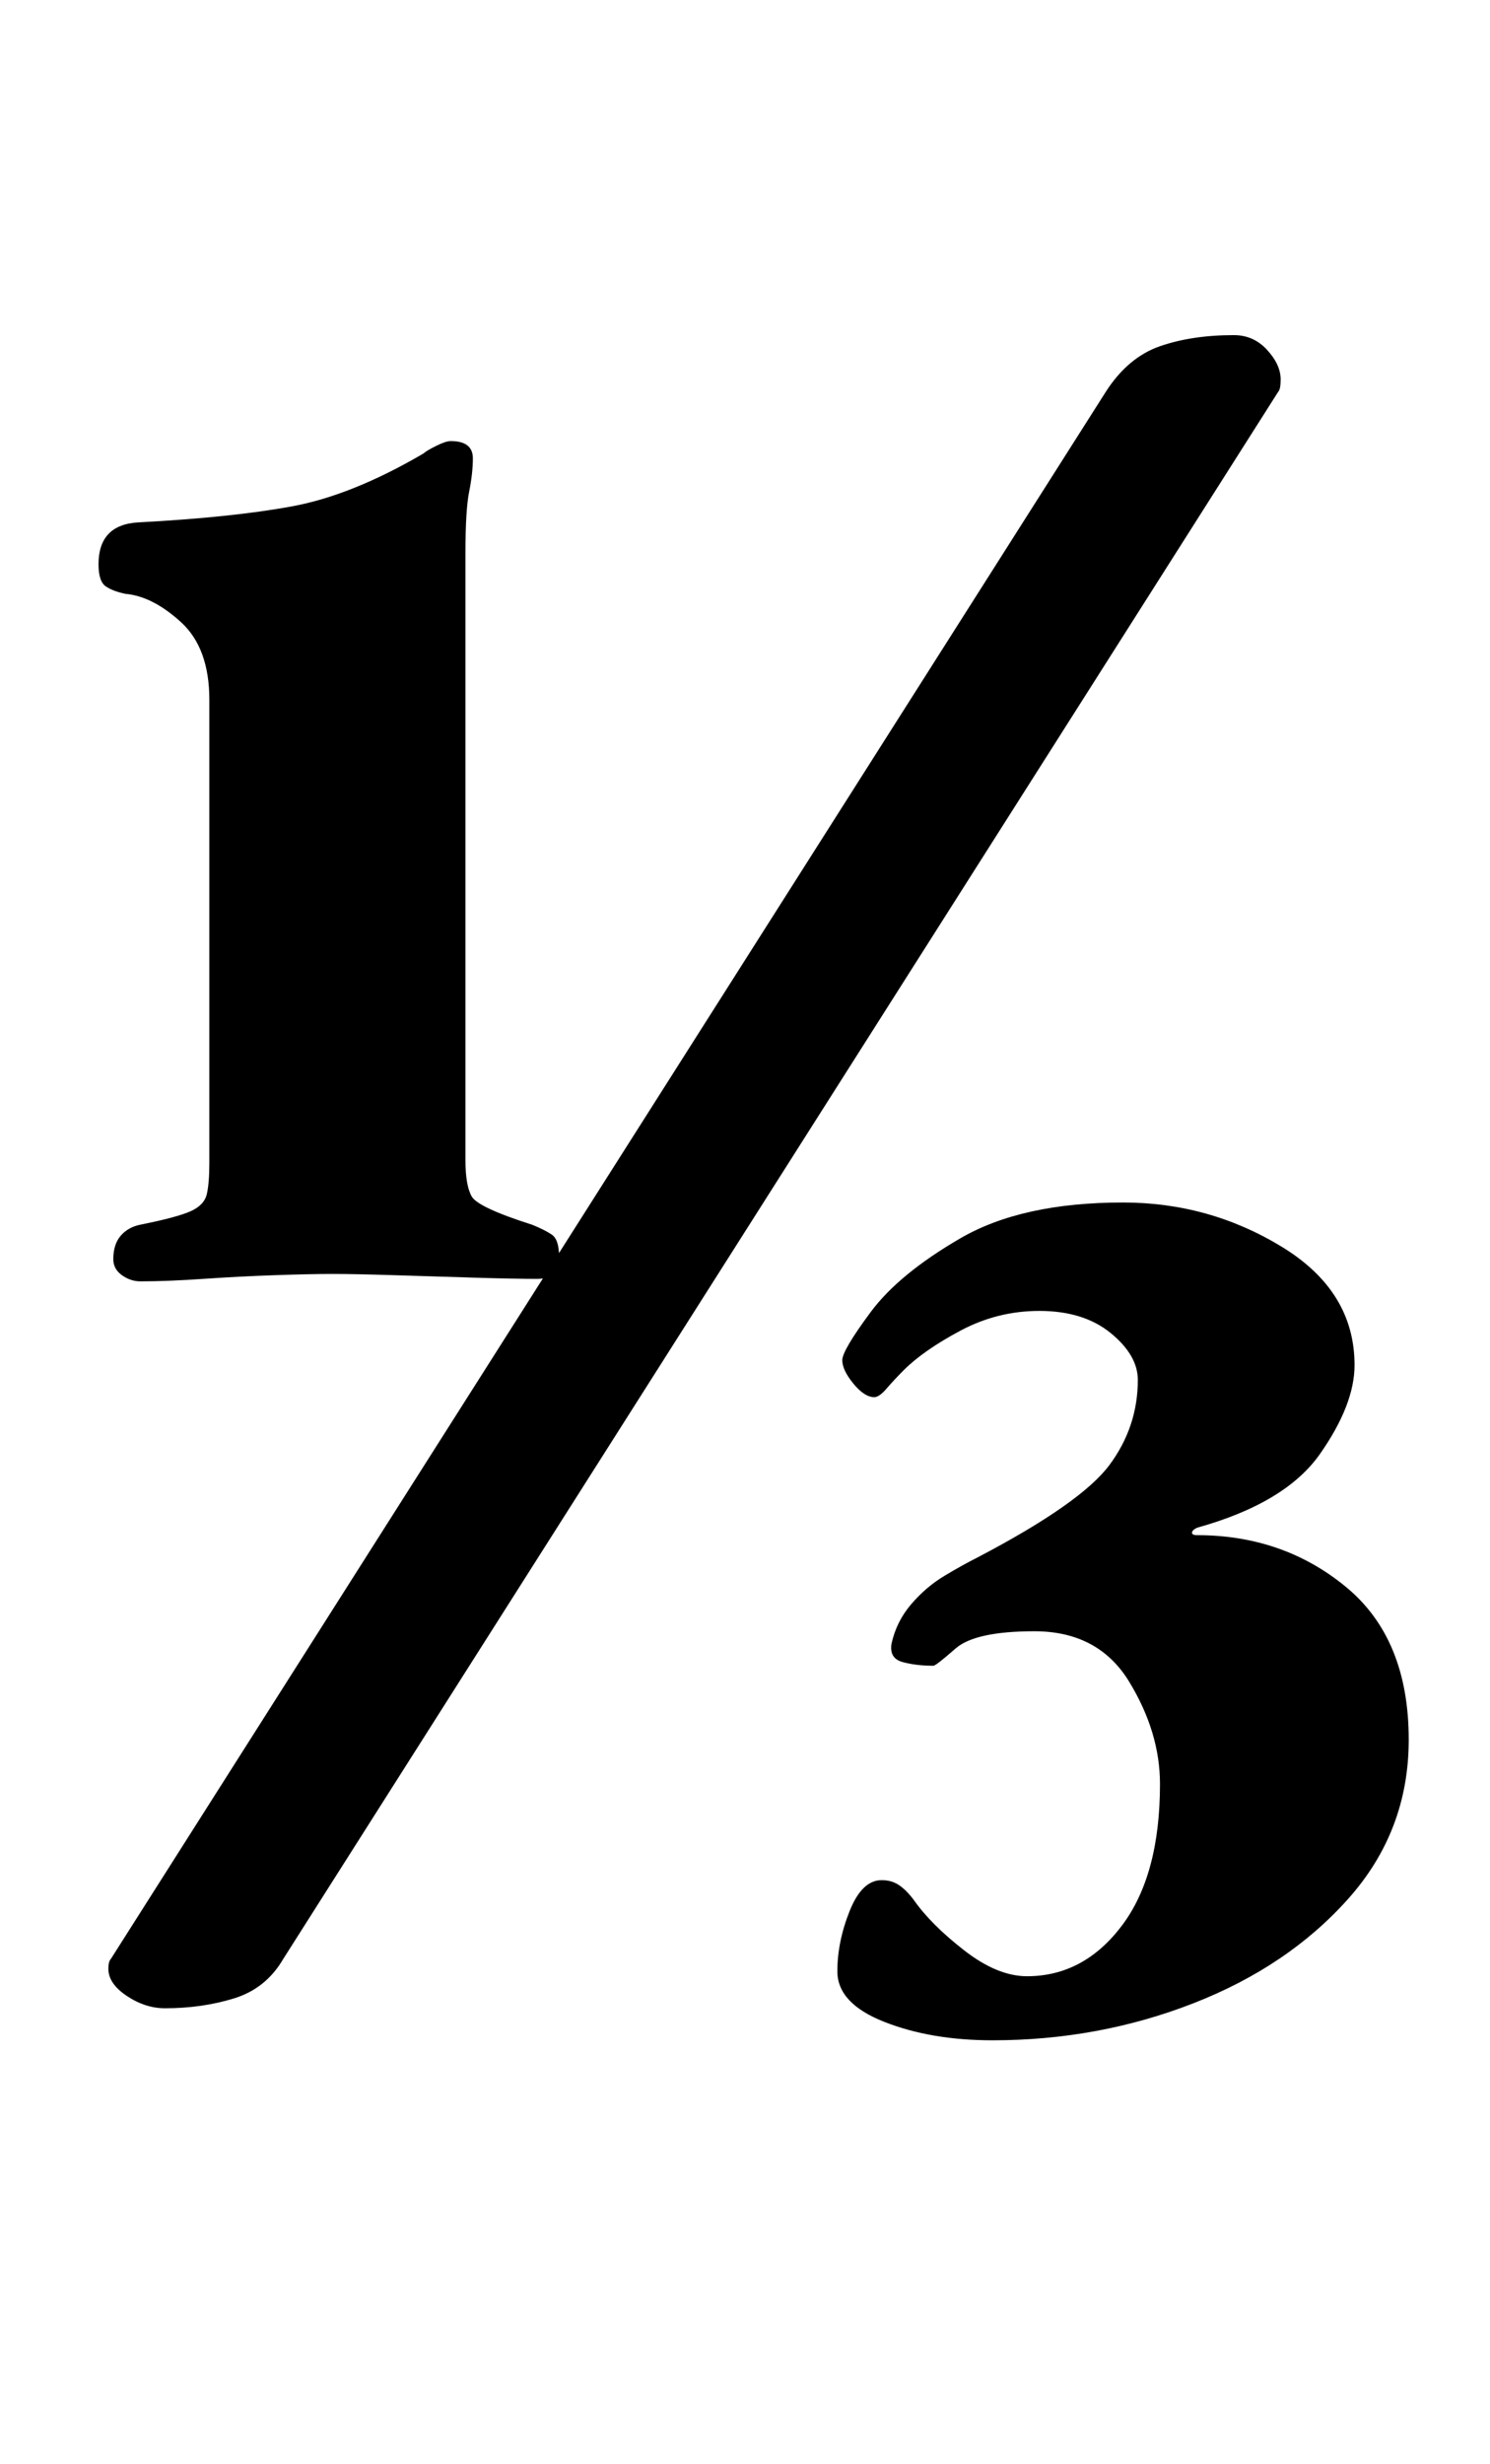 <?xml version="1.0" standalone="no"?>
<!DOCTYPE svg PUBLIC "-//W3C//DTD SVG 1.1//EN" "http://www.w3.org/Graphics/SVG/1.1/DTD/svg11.dtd" >
<svg xmlns="http://www.w3.org/2000/svg" xmlns:xlink="http://www.w3.org/1999/xlink" version="1.1" viewBox="-10 0 605 1000">
  <g transform="matrix(1 0 0 -1 0 800)">
   <path fill="currentColor"
d="M47 280q-4 0 -7.5 2.5t-3.5 6.5q0 6 3 9.5t8 4.5q15 3 20.5 5.5t6.5 7t1 12.5v188q0 21 -11.5 31.5t-22.5 11.5q-5 1 -8 3t-3 9q0 16 16 17q38 2 62.5 6.5t53.5 21.5q1 1 5 3t6 2q9 0 9 -7q0 -6 -1.5 -13.5t-1.5 -24.5v-247q0 -10 2.5 -14.5t24.5 -11.5q5 -2 8 -4t3 -9
q0 -4 -2 -6.5t-7 -2.5q-9 0 -25.5 0.5t-32.5 1t-25 0.5t-23.5 -0.5t-29 -1.5t-25.5 -1zM439 641q9 14 22 18.5t30 4.5q8 0 13.5 -6t5.5 -12q0 -4 -1 -5l-404 -636q-7 -12 -20 -16t-28 -4q-8 0 -15.5 5t-7.5 11q0 3 1 4zM393 -28q-25 0 -44 7.5t-19 20.5q0 12 5 24.5t13 12.5
q4 0 7 -2t6 -6q7 -10 20.5 -20.5t25.5 -10.5q23 0 38.5 20.5t15.5 57.5q0 21 -12.5 41.5t-38.5 20.5q-24 0 -32 -7t-9 -7q-7 0 -12.5 1.5t-4.5 7.5q2 9 8 16t13.5 11.5t13.5 7.5q42 22 53.5 37.5t11.5 34.5q0 10 -11 19t-29 9q-17 0 -32 -8t-23 -16q-4 -4 -7 -7.5t-5 -3.5
q-4 0 -8.5 5.5t-4.5 9.5t11.5 19.5t36.5 30t66 14.5q35 0 64.5 -18t29.5 -48q0 -16 -14 -36t-50 -30q-2 -1 -2 -2t2 -1q35 0 60.5 -21t25.5 -62q0 -37 -24.5 -64.5t-63 -42.5t-81.5 -15z" />
  </g>

</svg>
